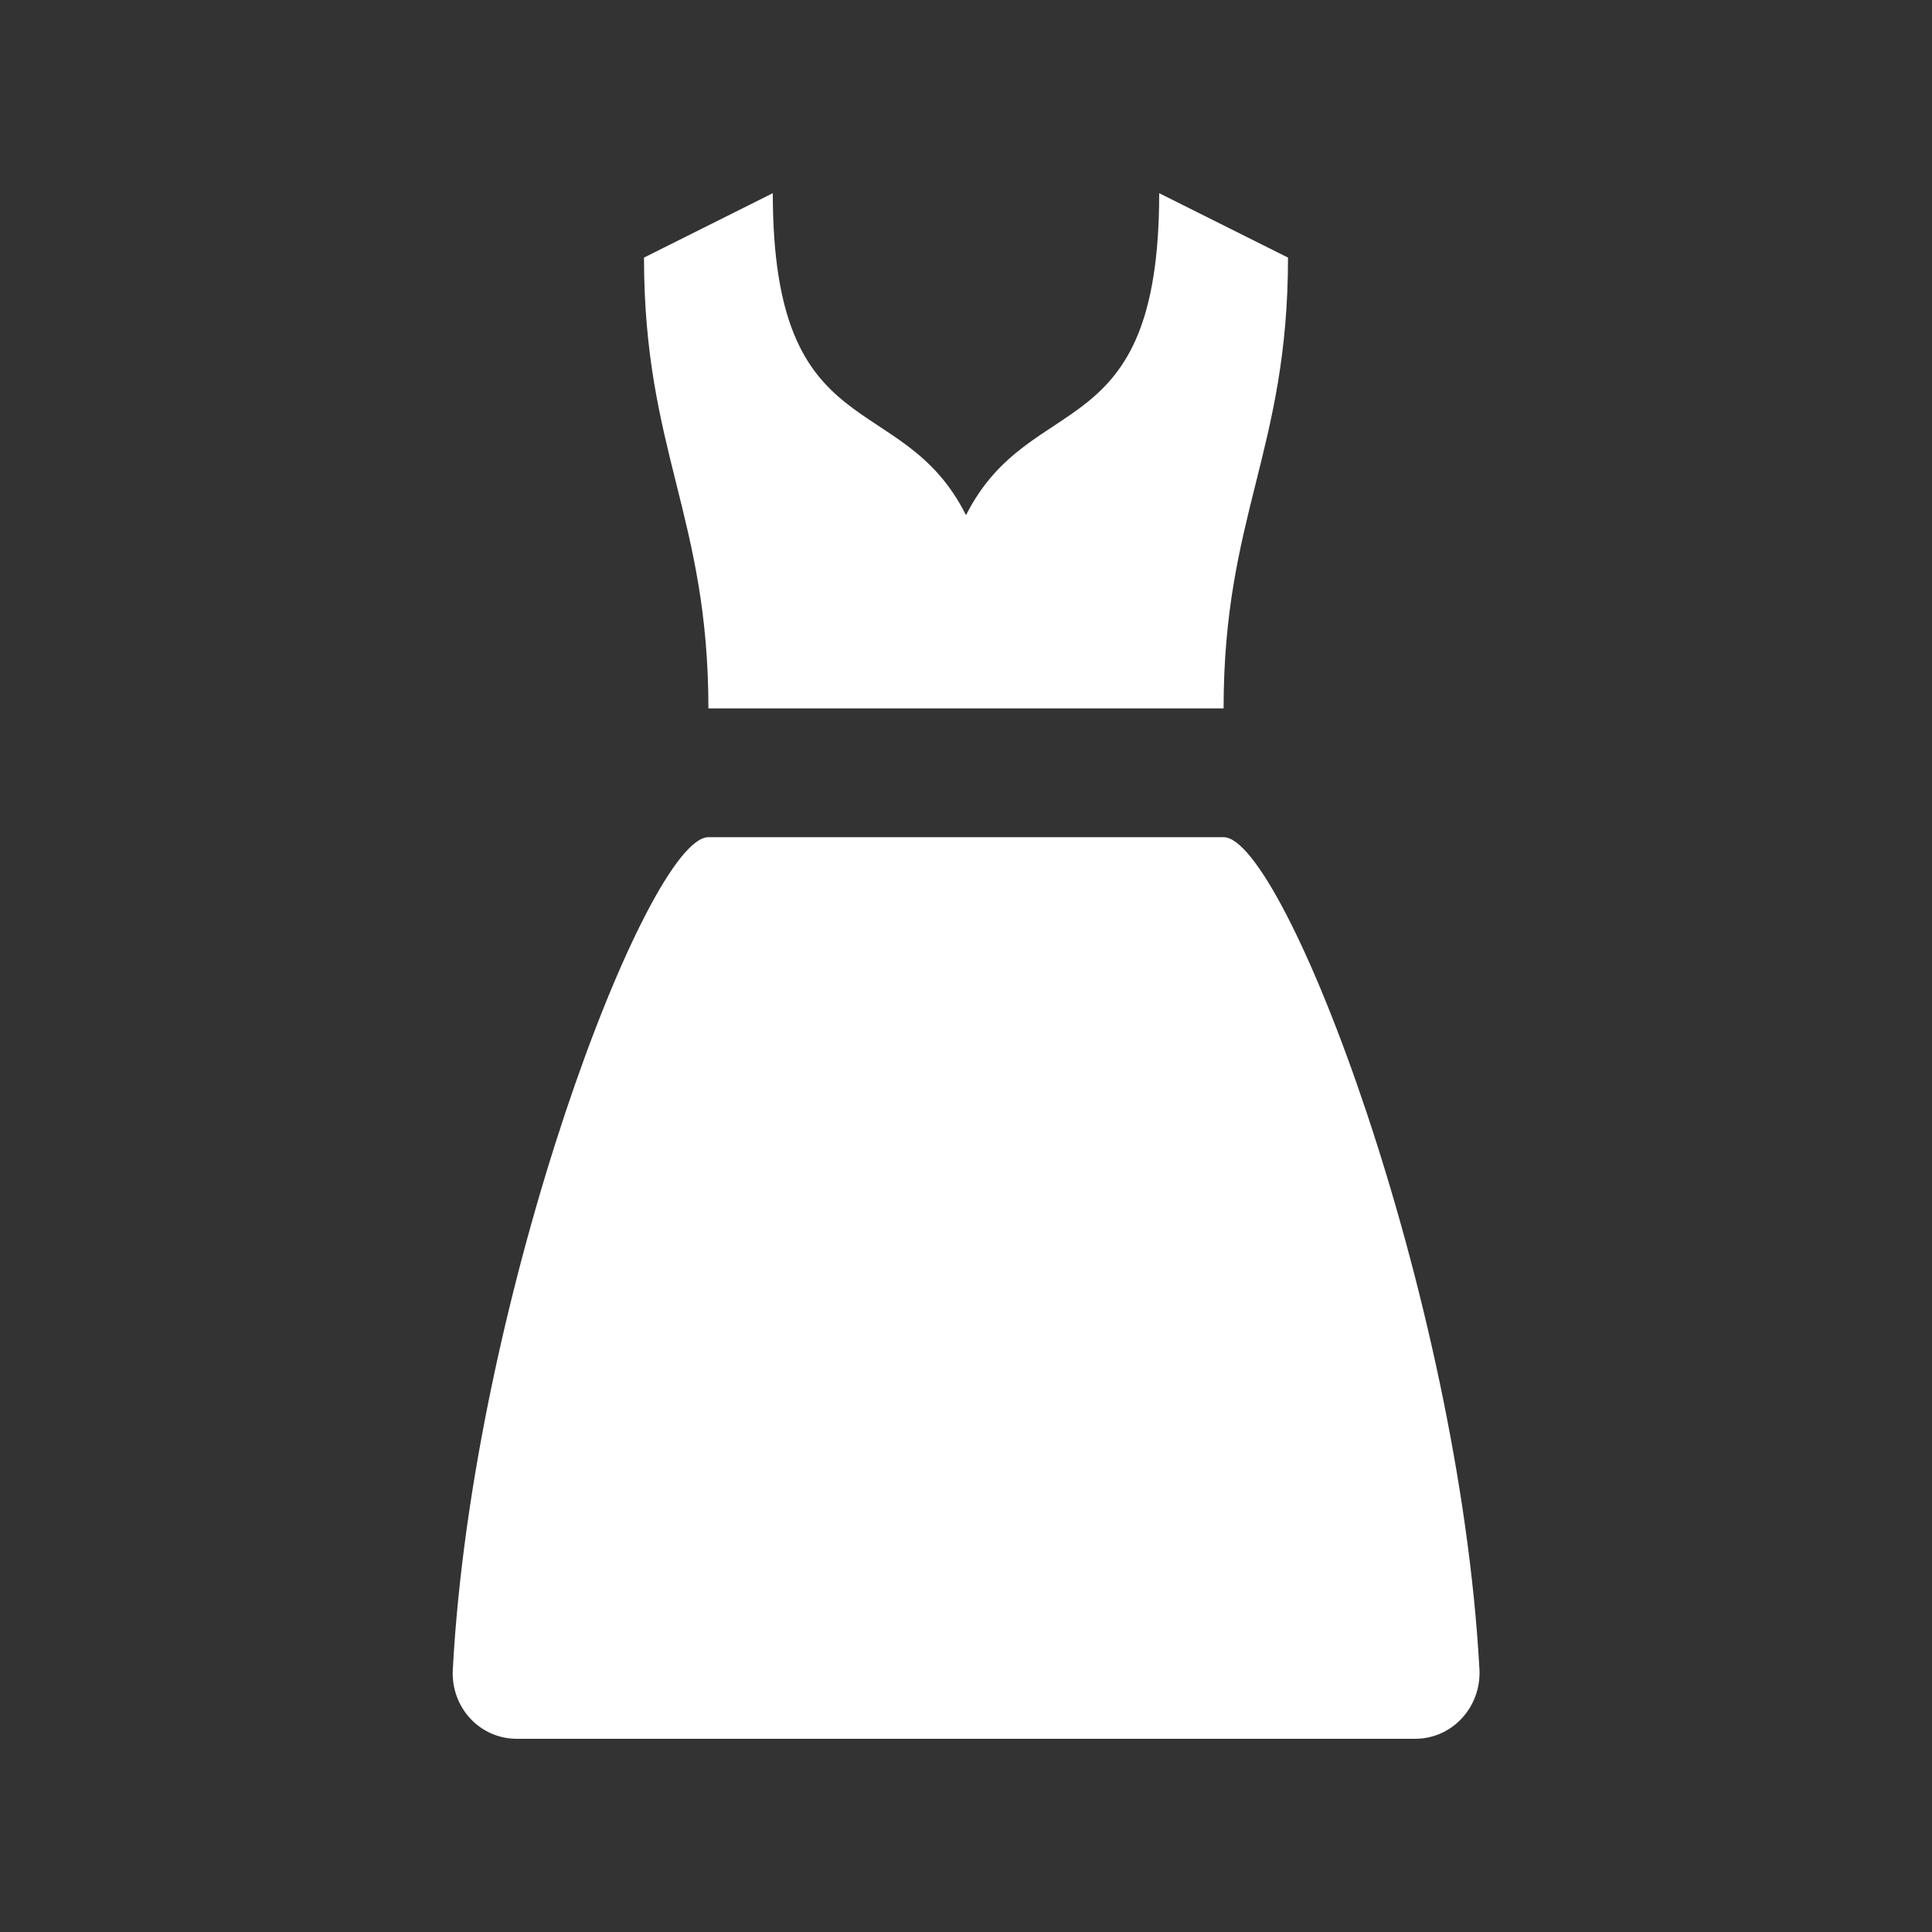 <?xml version="1.0" encoding="UTF-8"?>
<svg xmlns="http://www.w3.org/2000/svg" xmlns:xlink="http://www.w3.org/1999/xlink" viewBox="0 0 30 30" width="30px" height="30px">
<rect x="0" y="0" width="30" height="30" fill="#333333" stroke="none"/>
<g id="surface32545182">
<path style=" stroke:none;fill-rule:nonzero;fill:rgb(100%,100%,100%);fill-opacity:1;" d="M 12 3 L 10 4 C 10 7 11 8.016 11 11 L 19 11 C 19 8.004 20 7 20 4 L 18 3 C 18 6.996 16.008 6.004 15 8 C 14.004 6.004 12 6.996 12 3 Z M 11 13 C 10.059 13 7.344 20.09 7.031 25.926 C 7 26.508 7.445 27 8.027 27 L 21.973 27 C 22.551 27 23 26.508 22.973 25.926 C 22.656 20.09 19.941 13 19 13 Z M 11 13 "/>
</g>
</svg>
